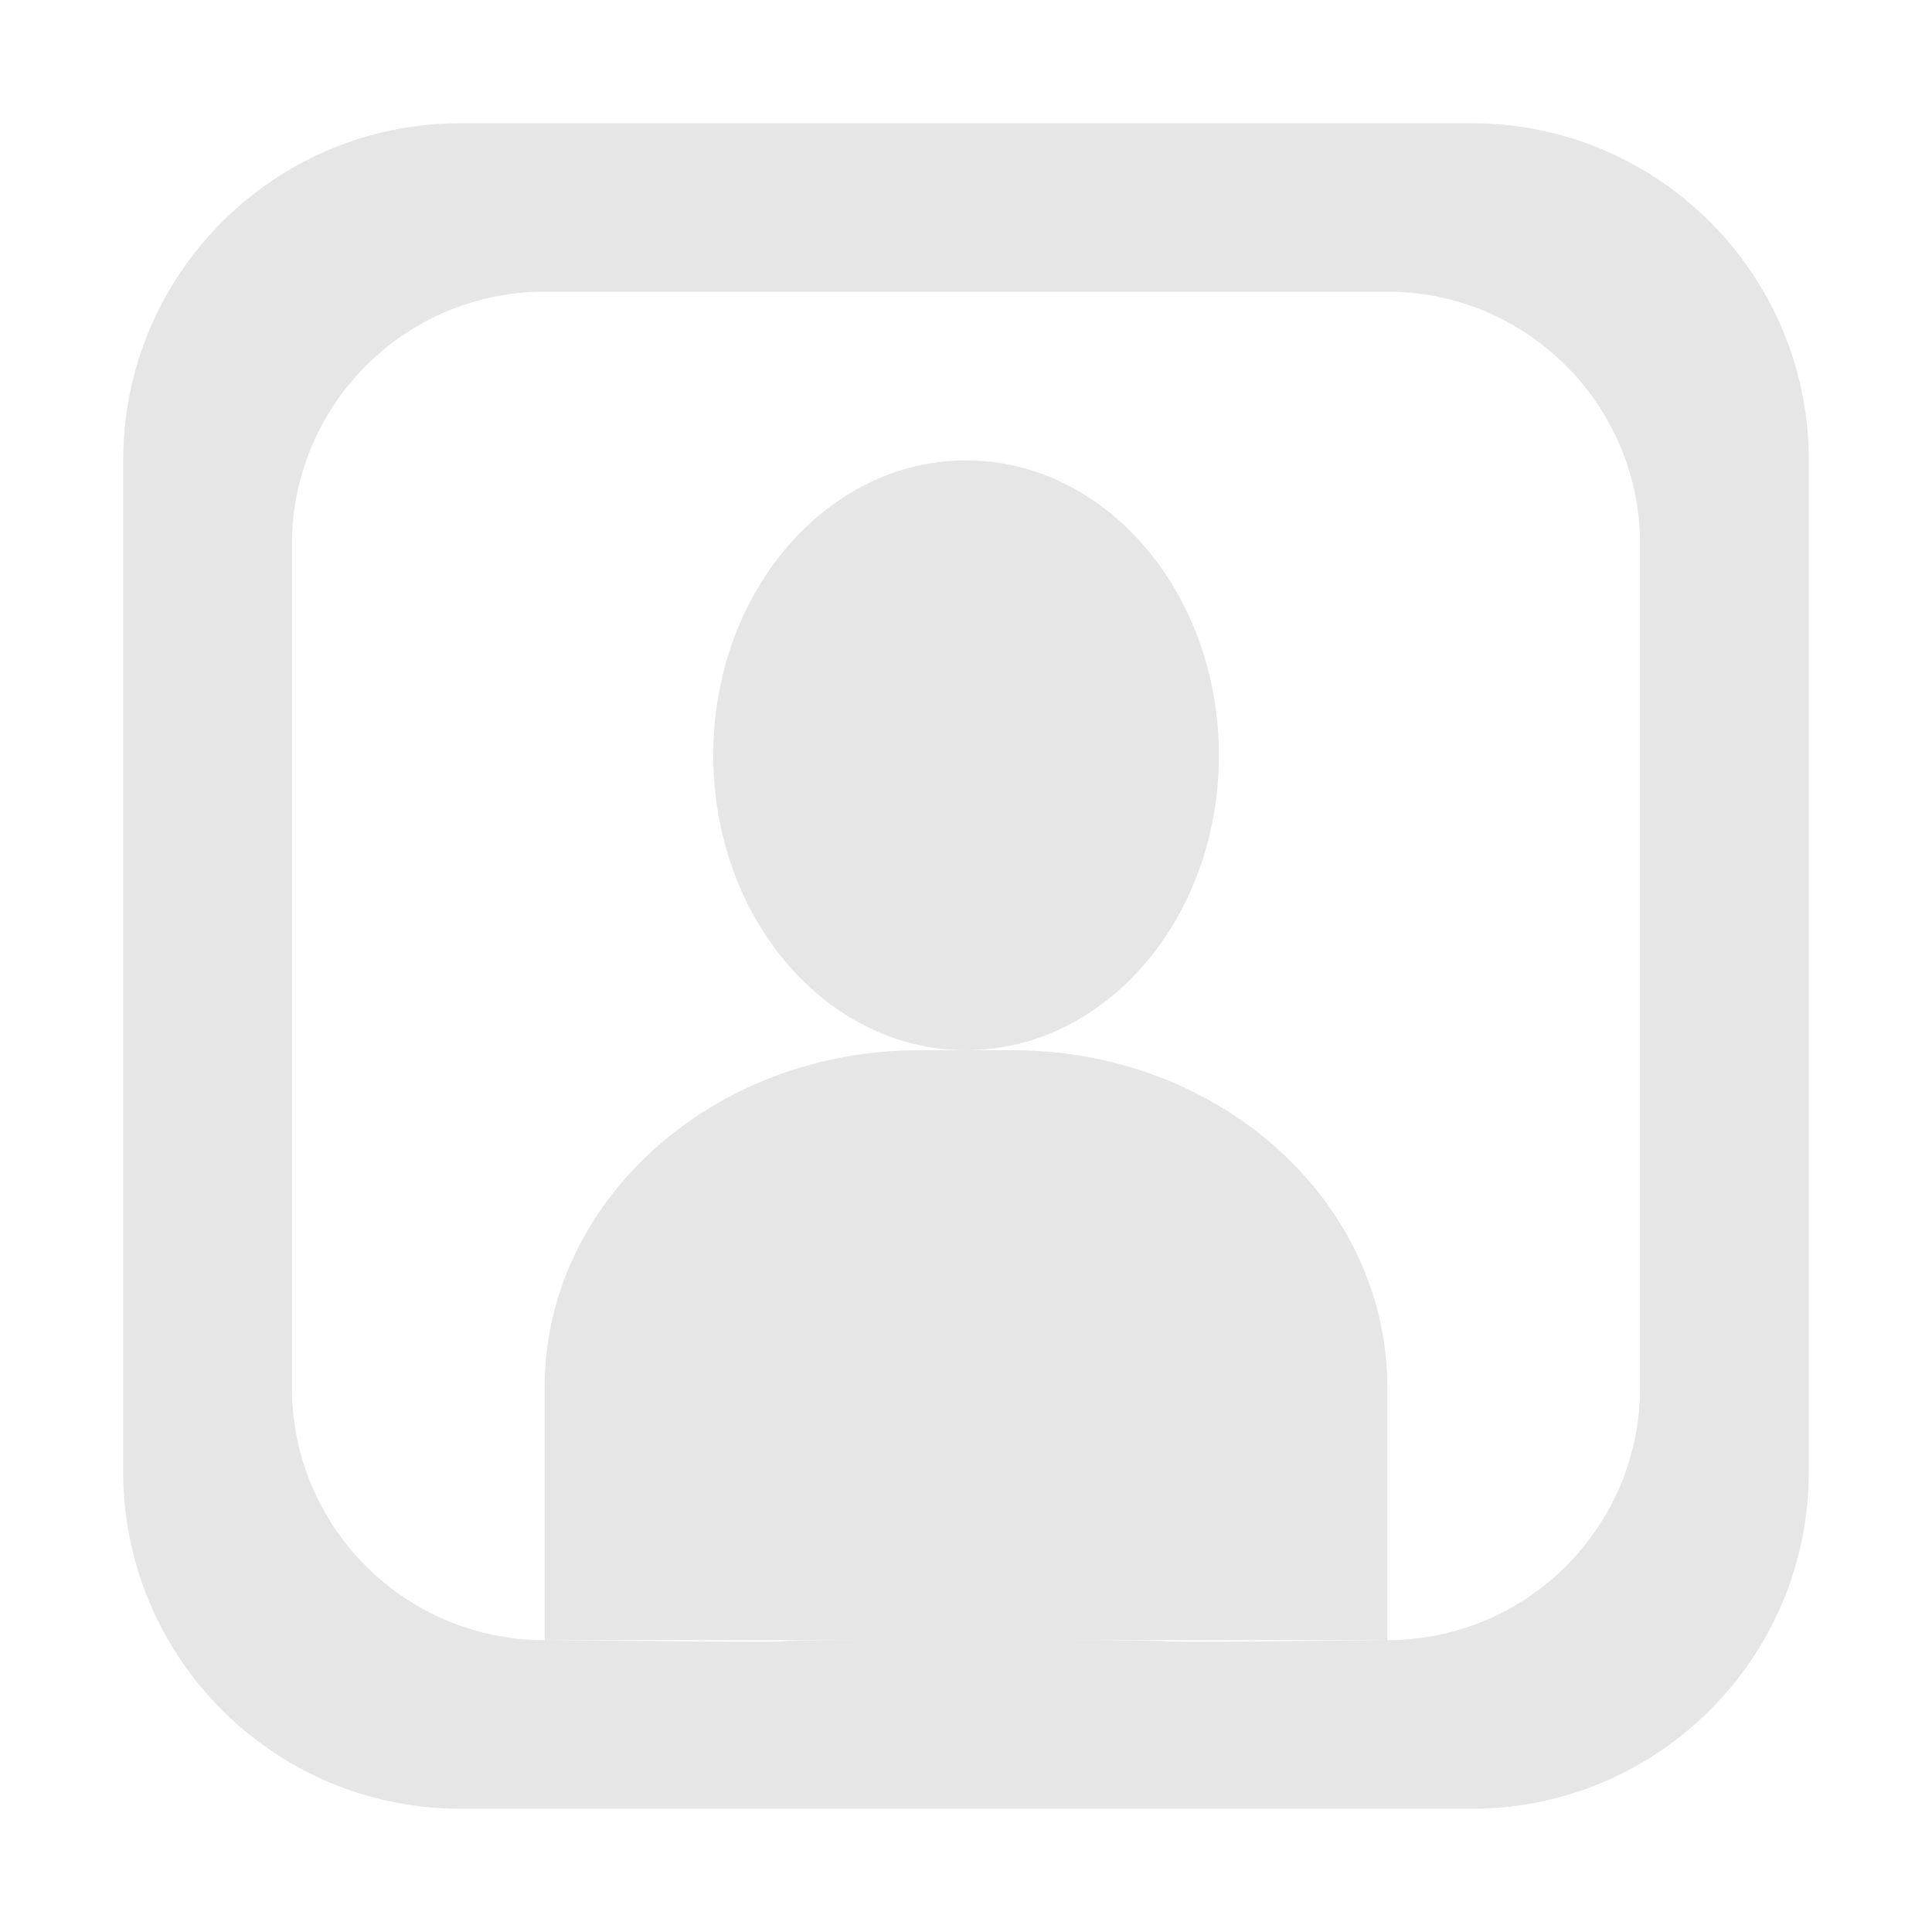 <?xml version="1.0" standalone="no"?><!DOCTYPE svg PUBLIC "-//W3C//DTD SVG 1.1//EN" "http://www.w3.org/Graphics/SVG/1.1/DTD/svg11.dtd"><svg t="1699769690098" class="icon" viewBox="0 0 1024 1024" version="1.1" xmlns="http://www.w3.org/2000/svg" p-id="4218" xmlns:xlink="http://www.w3.org/1999/xlink" width="128" height="128"><path d="M779.997 65.311 243.999 65.311c-98.623 0-178.709 79.998-178.709 178.709l0 536c0 98.625 80.086 178.667 178.709 178.667l535.999 0c98.711 0 178.711-80.042 178.711-178.667L958.708 244.021C958.708 145.309 878.708 65.311 779.997 65.311zM869.287 735.354c0 73.98-59.977 133.957-133.955 133.957-174.96 1.875-68.964 0-178.667 0l178.667 0L735.332 735.354c0-98.711-88.898-178.711-198.513-178.711l-24.819 0-24.821 0c-109.616 0-198.513 80-198.513 178.711l0 133.957 178.667 0c-109.616 0 25.998 1.875-178.667 0-74.022 0-133.955-59.977-133.955-133.957L154.71 288.644c0-73.98 59.933-134.043 133.955-134.043l446.667 0c73.978 0 133.955 60.063 133.955 134.043L869.287 735.354zM511.999 556.643c-73.98 0-133.957-69.965-133.957-156.289 0-86.367 59.977-156.334 133.957-156.334 73.978 0 134.043 69.967 134.043 156.334C646.042 486.677 585.977 556.643 511.999 556.643z" p-id="4219" fill="#e6e6e6"></path></svg>